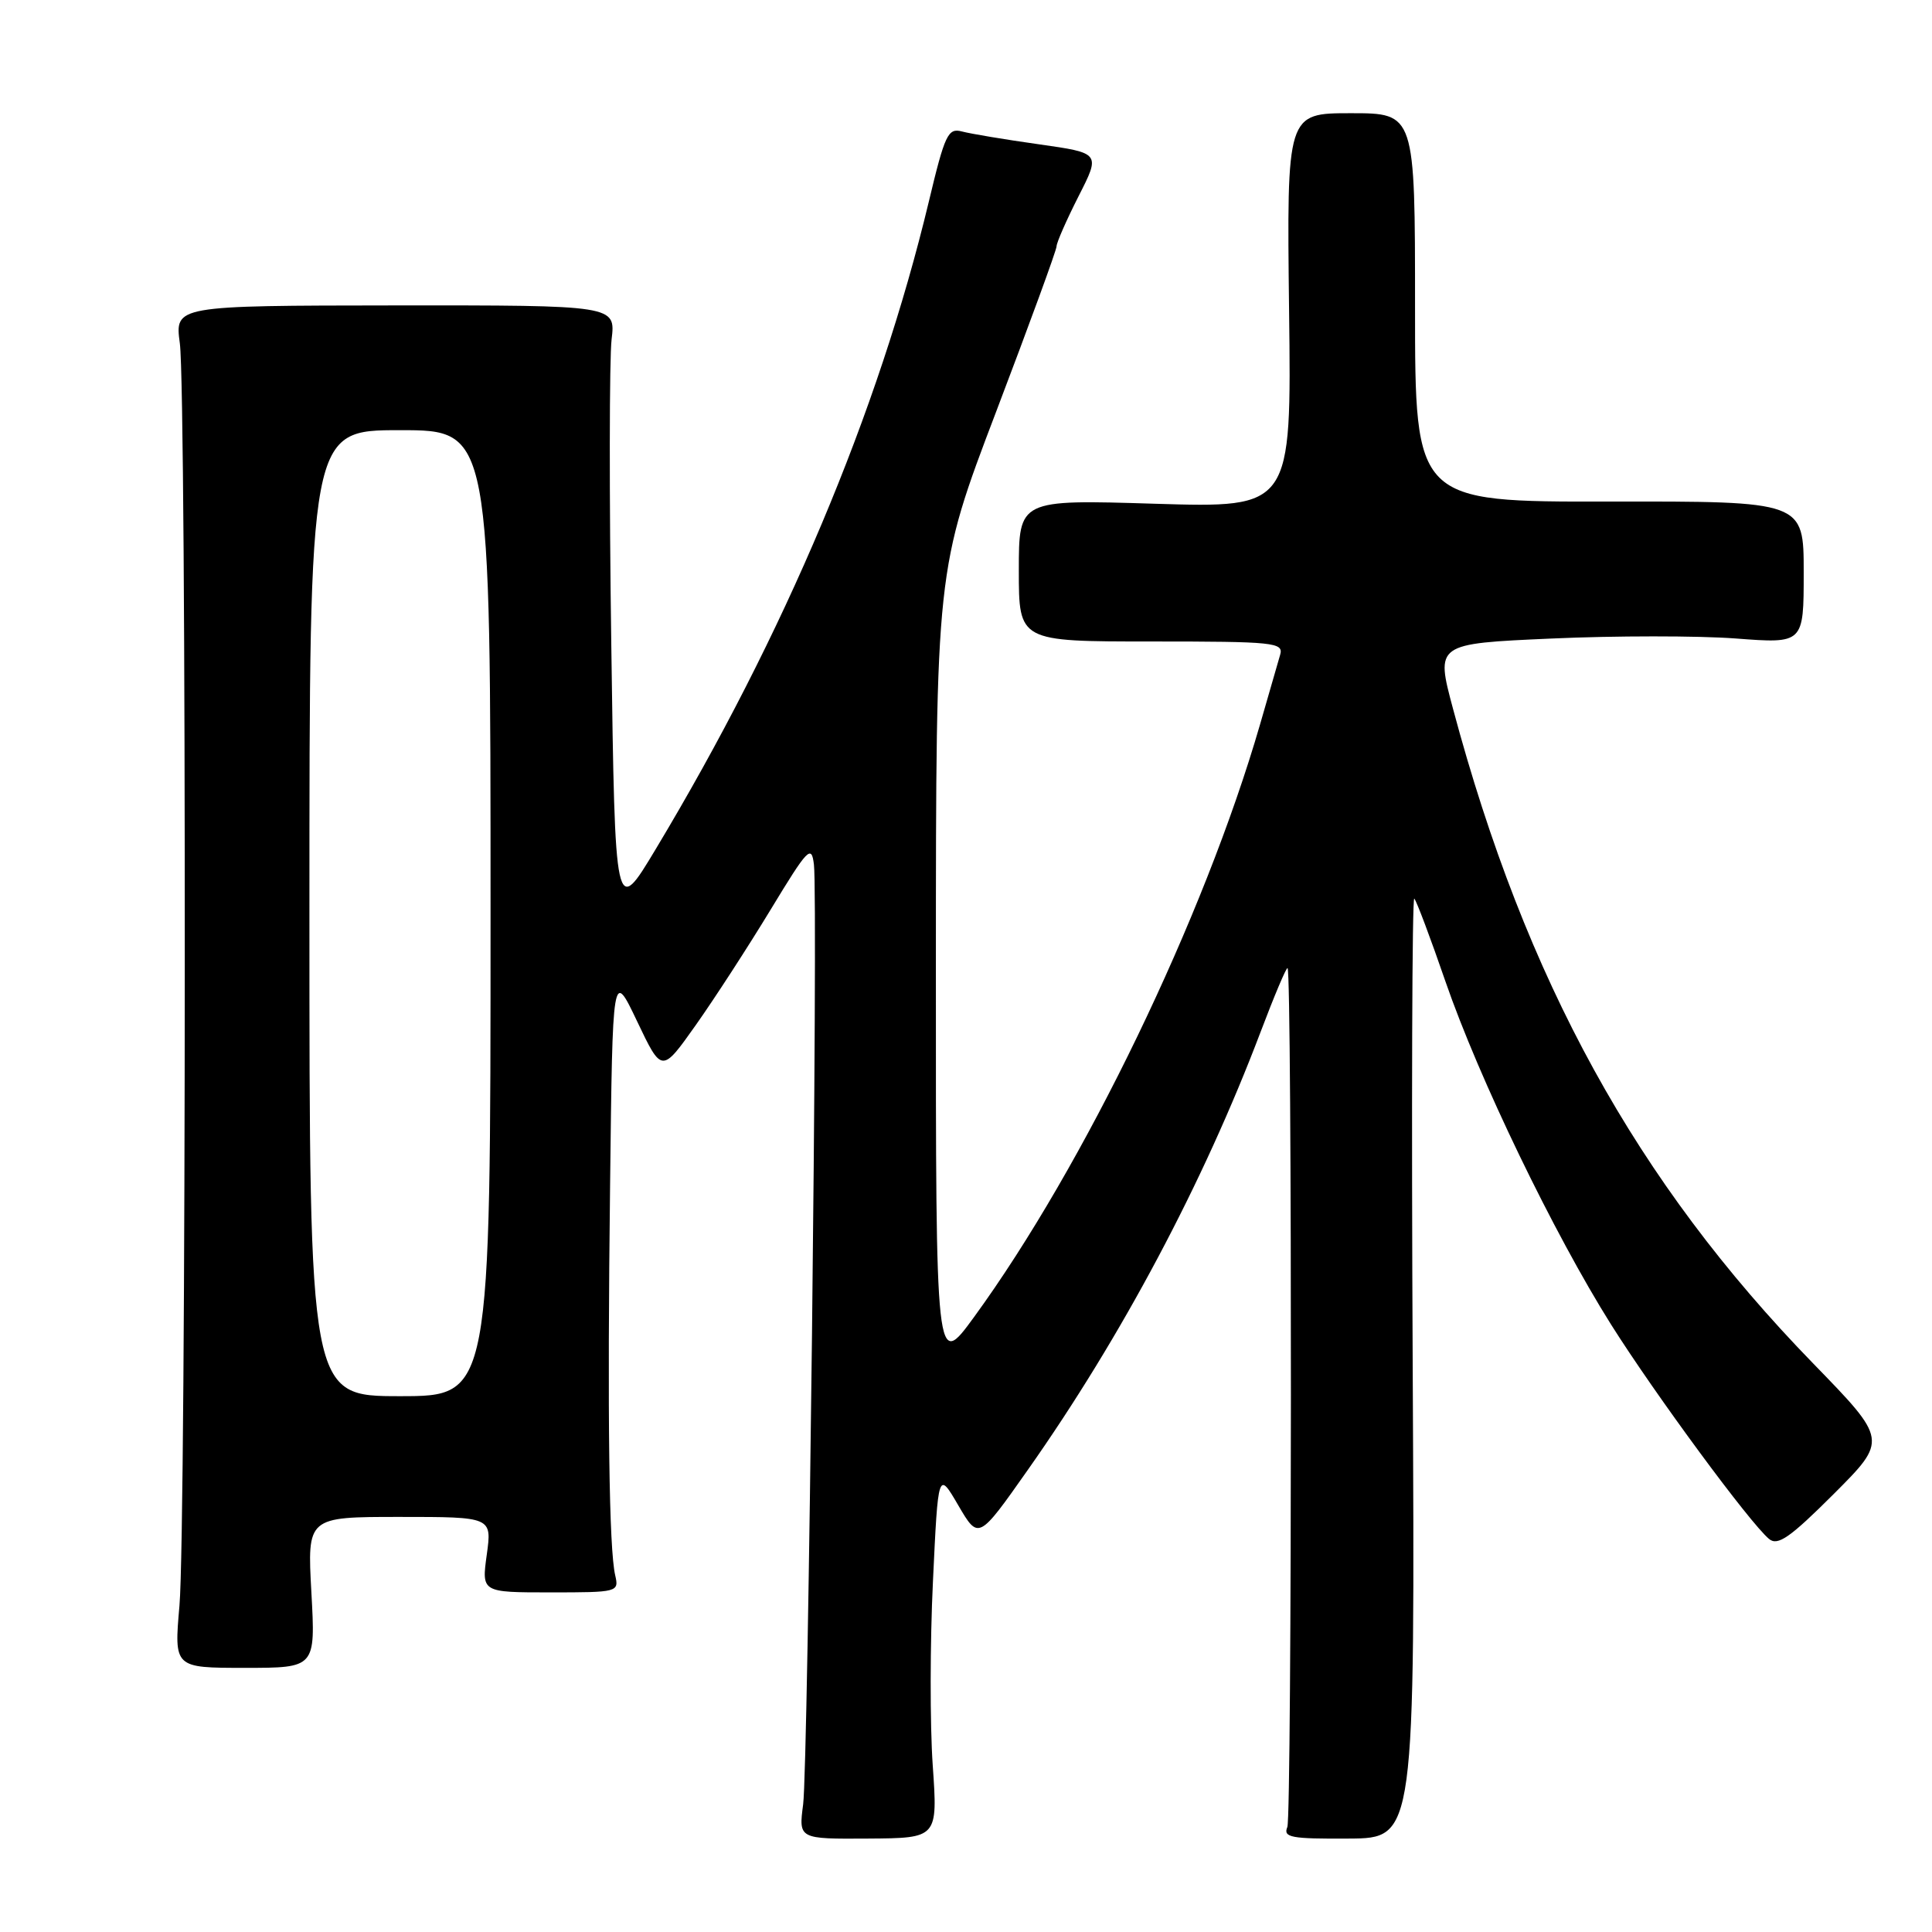 <?xml version="1.0" encoding="UTF-8" standalone="no"?>
<!DOCTYPE svg PUBLIC "-//W3C//DTD SVG 1.1//EN" "http://www.w3.org/Graphics/SVG/1.1/DTD/svg11.dtd" >
<svg xmlns="http://www.w3.org/2000/svg" xmlns:xlink="http://www.w3.org/1999/xlink" version="1.1" viewBox="0 0 256 256">
 <g >
 <path fill="currentColor"
d=" M 123.59 233.89 C 123.22 228.57 123.23 217.62 123.62 209.55 C 124.31 194.89 124.31 194.89 126.98 199.47 C 129.66 204.05 129.66 204.05 136.19 194.77 C 148.61 177.14 159.46 156.72 167.03 136.75 C 168.85 131.94 170.46 128.13 170.61 128.28 C 171.22 128.89 171.19 240.63 170.58 242.09 C 170.00 243.47 171.05 243.67 178.71 243.62 C 187.50 243.57 187.50 243.57 187.19 181.06 C 187.02 146.67 187.11 118.78 187.40 119.07 C 187.69 119.36 189.55 124.30 191.53 130.05 C 195.96 142.88 205.89 163.45 213.47 175.50 C 219.28 184.72 231.87 201.82 234.41 203.92 C 235.56 204.88 237.18 203.75 242.98 197.96 C 250.12 190.81 250.12 190.81 240.24 180.65 C 216.83 156.58 202.17 129.94 192.53 93.91 C 190.22 85.29 190.22 85.29 205.57 84.61 C 214.02 84.23 224.99 84.23 229.96 84.60 C 239.00 85.29 239.00 85.29 239.00 75.85 C 239.00 66.42 239.00 66.42 213.25 66.46 C 187.50 66.50 187.50 66.50 187.50 40.75 C 187.50 15.00 187.50 15.00 179.00 15.00 C 170.50 15.00 170.50 15.00 170.81 41.15 C 171.13 67.30 171.13 67.30 153.06 66.75 C 135.00 66.19 135.00 66.19 135.00 75.59 C 135.00 85.00 135.00 85.00 152.57 85.00 C 168.82 85.00 170.10 85.13 169.63 86.75 C 169.36 87.71 168.15 91.88 166.96 96.00 C 159.56 121.53 143.64 154.51 129.07 174.51 C 124.00 181.46 124.00 181.46 124.01 128.48 C 124.02 75.50 124.02 75.50 132.01 54.51 C 136.40 42.97 140.00 33.13 140.00 32.64 C 140.00 32.15 141.31 29.17 142.91 26.01 C 145.83 20.28 145.83 20.28 137.66 19.12 C 133.17 18.49 128.58 17.72 127.46 17.42 C 125.62 16.93 125.20 17.80 123.08 26.69 C 116.39 54.61 103.98 84.06 86.90 112.49 C 81.50 121.49 81.50 121.49 81.00 85.49 C 80.72 65.70 80.74 47.46 81.04 44.97 C 81.58 40.45 81.58 40.45 52.37 40.47 C 23.16 40.50 23.16 40.50 23.83 45.50 C 24.73 52.23 24.69 202.32 23.78 212.75 C 23.06 221.00 23.06 221.00 32.44 221.00 C 41.81 221.00 41.81 221.00 41.26 211.00 C 40.71 201.00 40.71 201.00 52.95 201.00 C 65.19 201.00 65.19 201.00 64.50 206.00 C 63.81 211.00 63.81 211.00 72.93 211.00 C 81.86 211.00 82.03 210.96 81.52 208.75 C 80.70 205.23 80.47 187.97 80.84 157.00 C 81.17 128.50 81.17 128.50 84.43 135.35 C 87.69 142.19 87.69 142.19 92.18 135.85 C 94.65 132.36 99.11 125.48 102.09 120.57 C 107.07 112.36 107.53 111.88 107.85 114.57 C 108.41 119.19 107.09 233.98 106.42 239.09 C 105.82 243.68 105.82 243.68 115.04 243.62 C 124.26 243.56 124.26 243.56 123.59 233.89 Z  M 41.00 121.00 C 41.00 57.00 41.00 57.00 53.00 57.00 C 65.00 57.00 65.00 57.00 65.00 121.00 C 65.00 185.00 65.00 185.00 53.00 185.00 C 41.00 185.00 41.00 185.00 41.00 121.00 Z "/>
</g>
</svg>